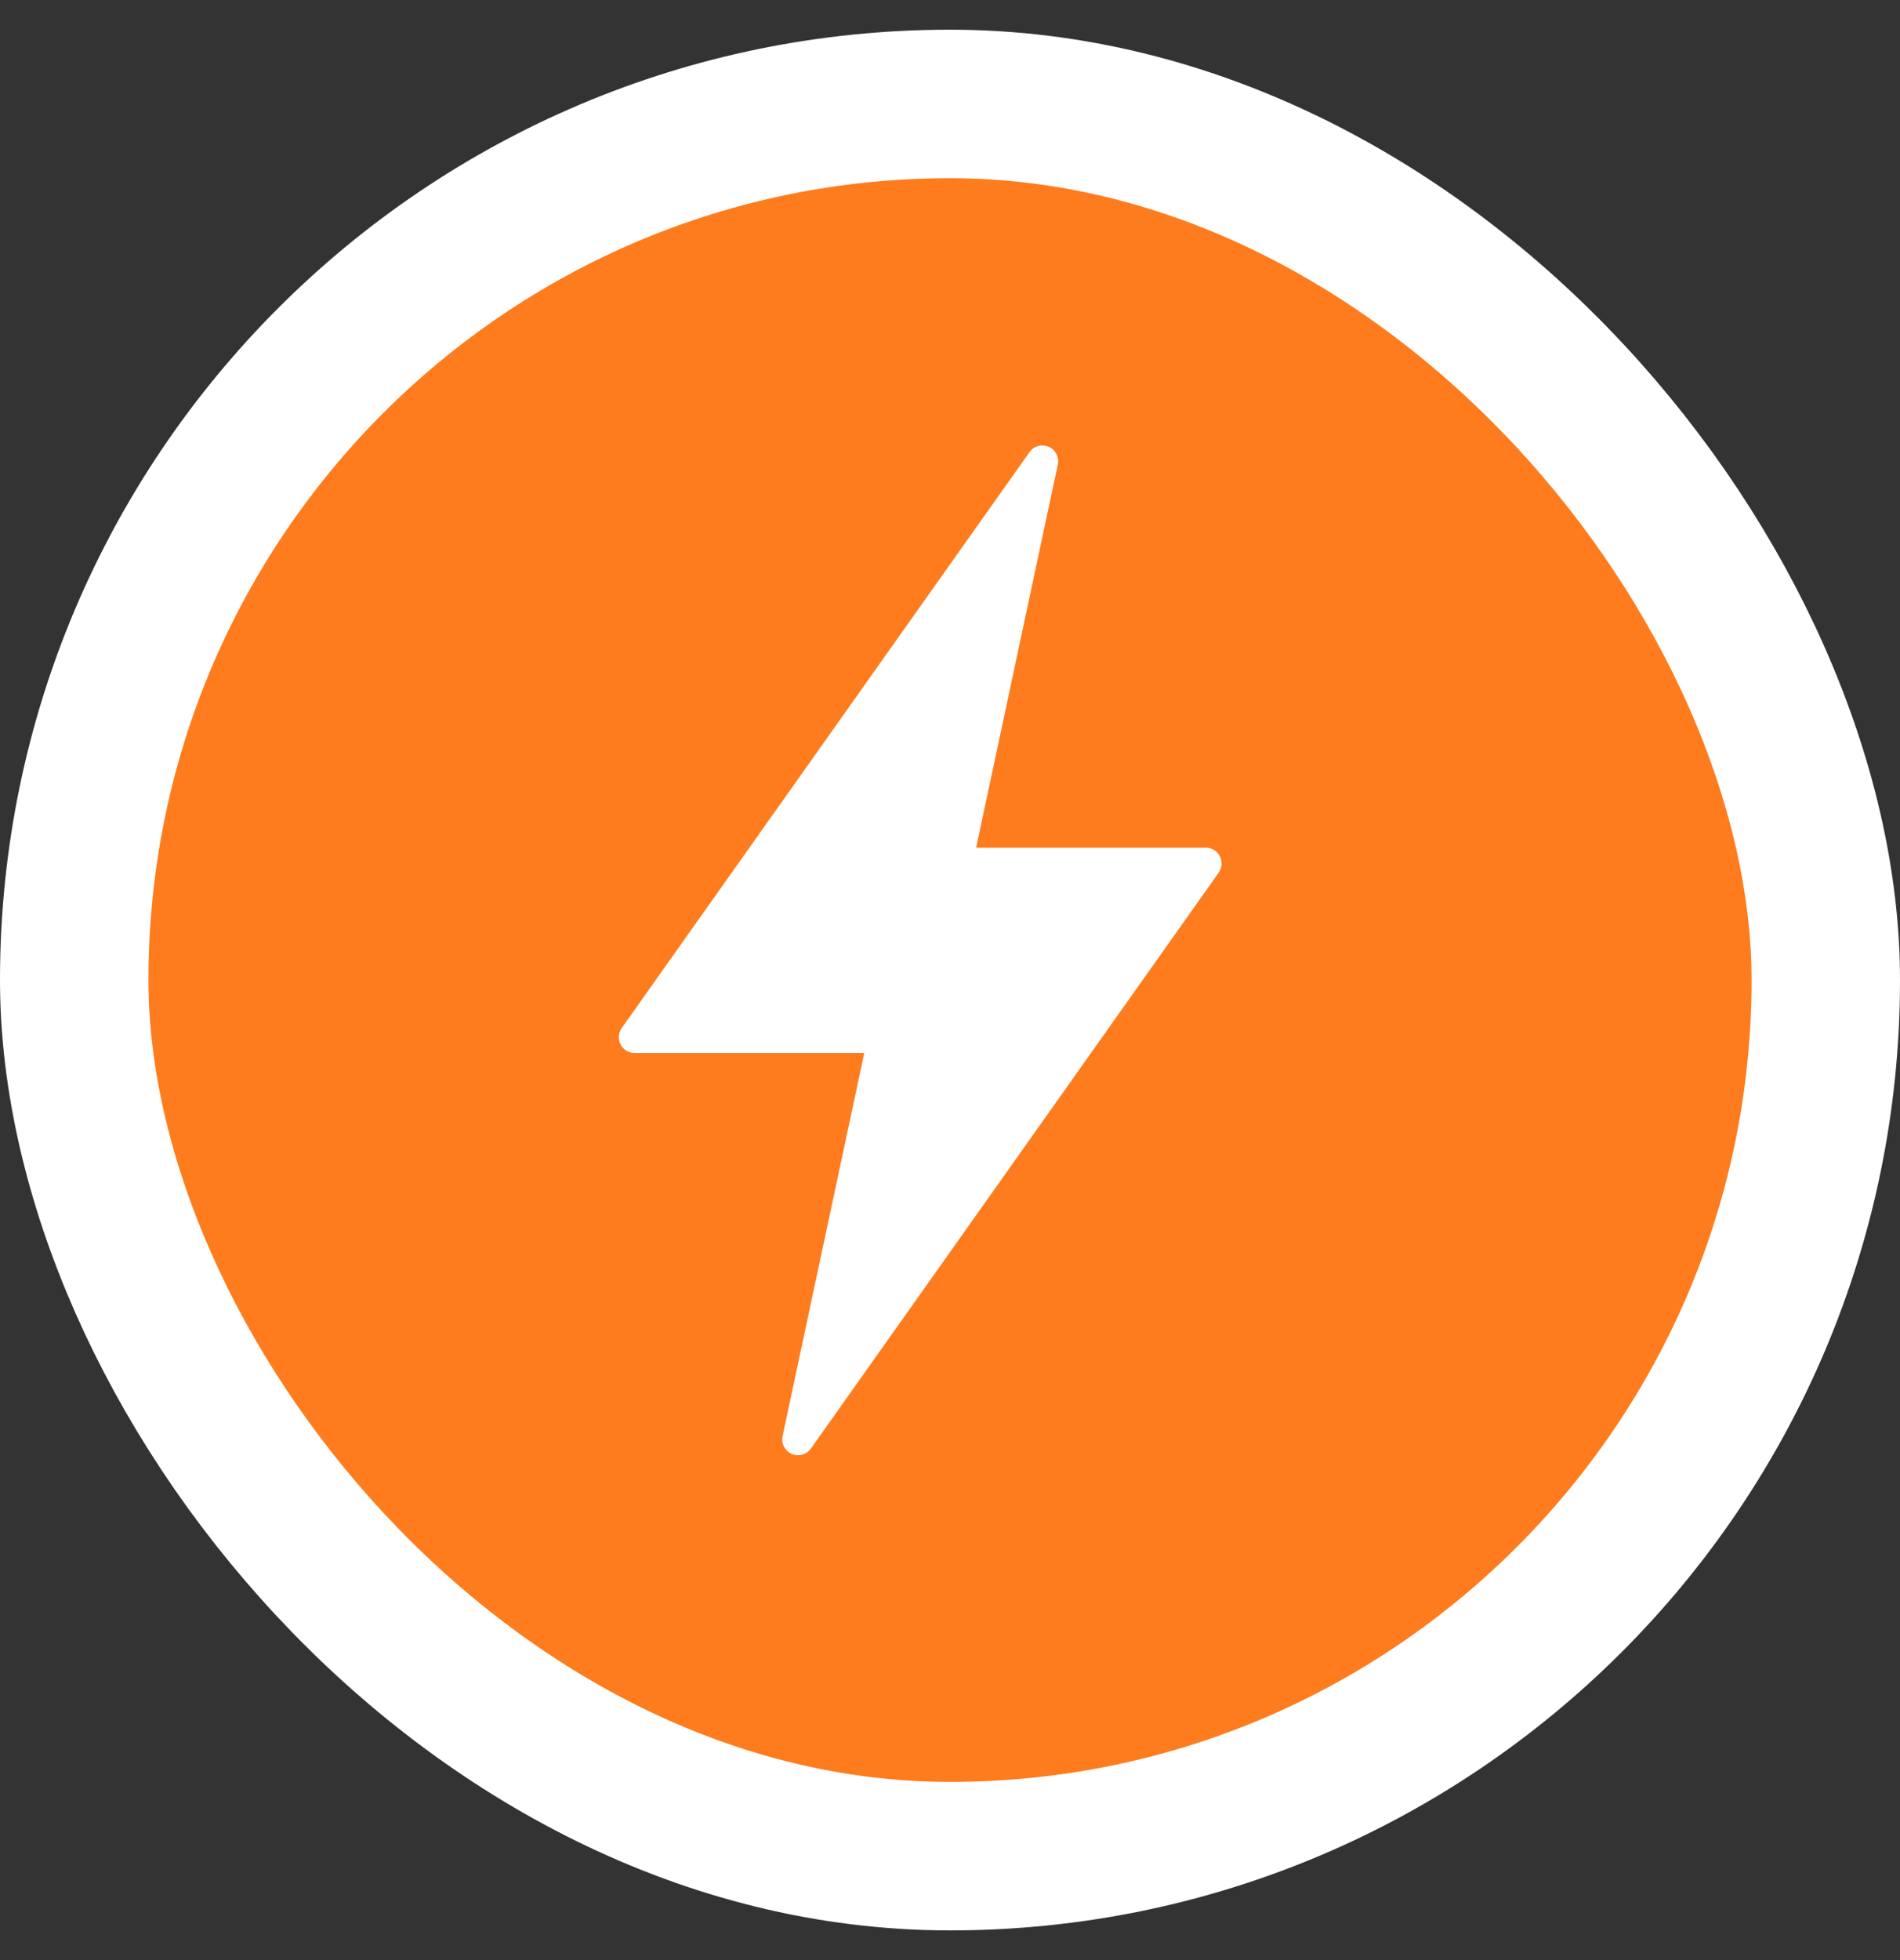 <svg width="32" height="33" viewBox="0 0 32 33" fill="none" xmlns="http://www.w3.org/2000/svg">
<rect x="0" y="0" width="32" height="33" fill="#333333" stroke="none"/>
<rect x="1.25" y="1.75" width="29.5" height="29.5" rx="14.75" fill="#FE7C1D"/>
<rect x="1.25" y="1.75" width="29.5" height="29.5" rx="14.75" stroke="white" stroke-width="2.5"/>
<g clip-path="url(#clip0_82_1589)">
<path d="M13.44 24.5C13.404 24.5 13.368 24.493 13.334 24.478C13.218 24.427 13.154 24.302 13.18 24.179L14.556 17.728H10.688C10.588 17.728 10.497 17.673 10.452 17.584C10.406 17.496 10.413 17.39 10.471 17.308L17.339 7.612C17.412 7.509 17.547 7.472 17.663 7.522C17.778 7.573 17.842 7.698 17.816 7.821L16.44 14.272H20.309C20.408 14.272 20.499 14.327 20.545 14.416C20.59 14.504 20.583 14.61 20.526 14.691L13.657 24.388C13.606 24.46 13.524 24.5 13.44 24.5Z" fill="white"/>
</g>
<defs>
<clipPath id="clip0_82_1589">
<rect width="17" height="17" fill="white" transform="translate(7 7.5)"/>
</clipPath>
</defs>
</svg>
